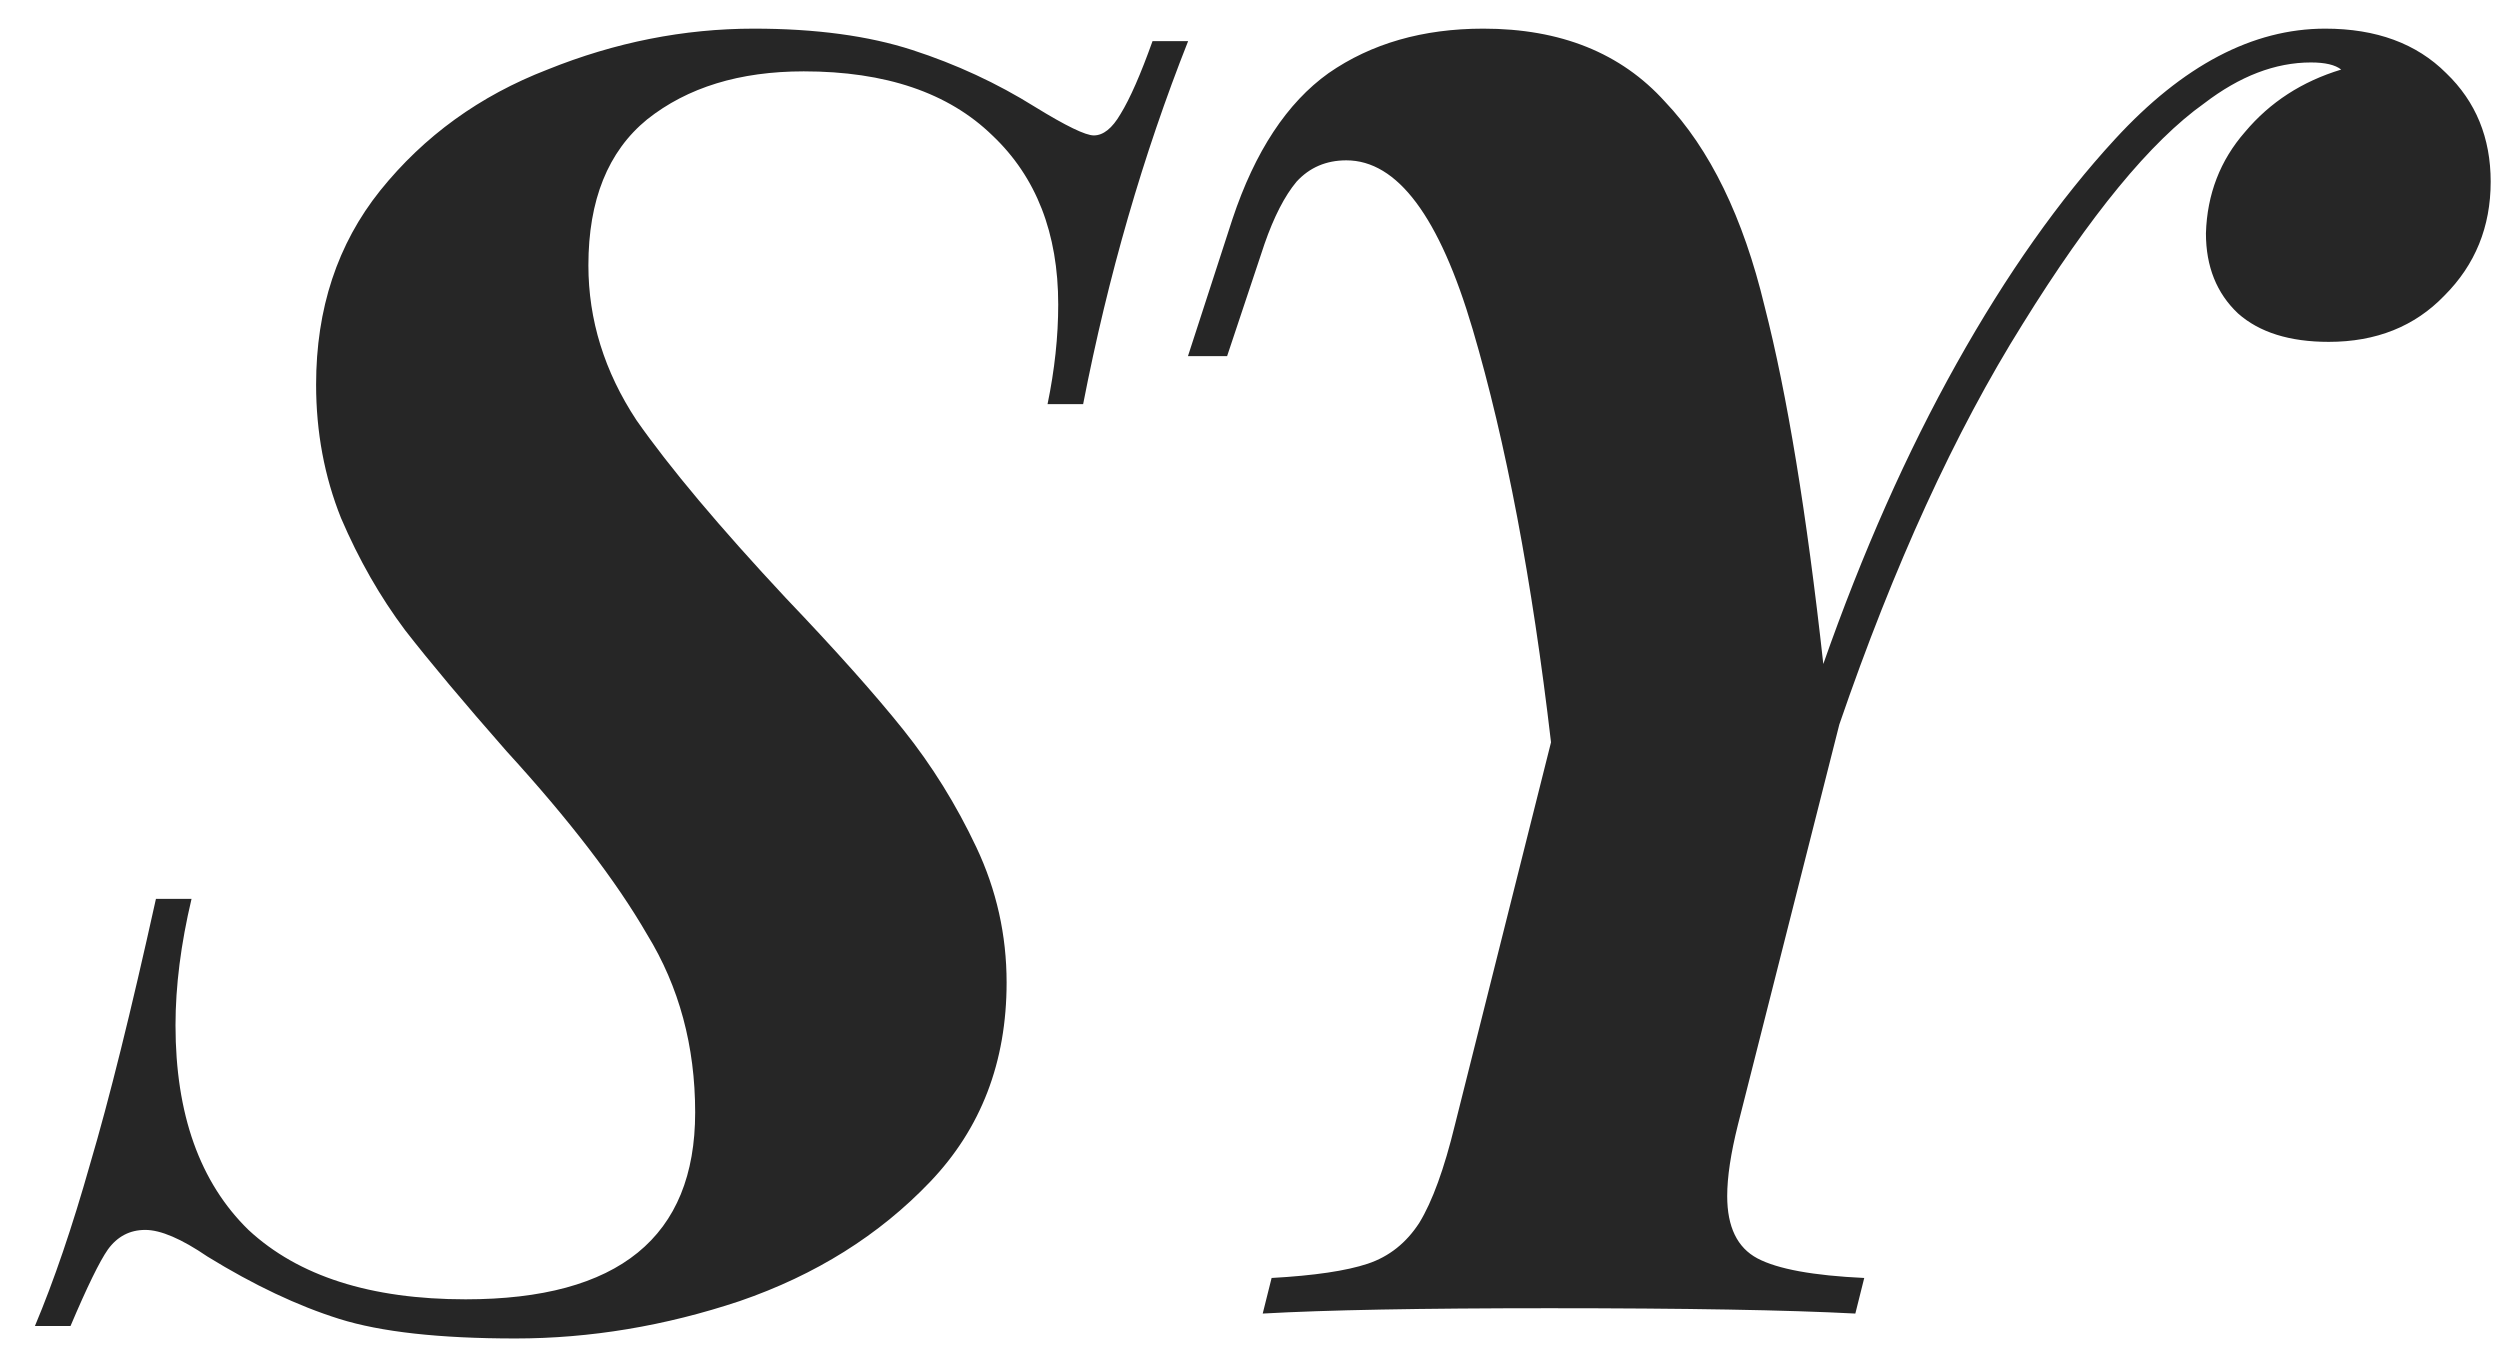 <svg width="59" height="32" viewBox="0 0 59 32" fill="none" xmlns="http://www.w3.org/2000/svg">
<path d="M28.04 0.97C26.976 3.658 26.15 6.514 25.562 9.538H24.722C24.89 8.726 24.974 7.942 24.974 7.186C24.974 5.506 24.456 4.176 23.42 3.196C22.384 2.188 20.9 1.684 18.968 1.684C17.456 1.684 16.224 2.062 15.272 2.818C14.348 3.574 13.886 4.722 13.886 6.262C13.886 7.55 14.264 8.768 15.02 9.916C15.804 11.036 16.98 12.436 18.548 14.116C19.724 15.348 20.648 16.384 21.32 17.224C21.992 18.064 22.566 18.988 23.042 19.996C23.518 21.004 23.756 22.068 23.756 23.188C23.756 25.064 23.154 26.632 21.95 27.892C20.746 29.152 19.248 30.09 17.456 30.706C15.692 31.294 13.928 31.588 12.164 31.588C10.372 31.588 8.986 31.434 8.006 31.126C7.026 30.818 5.99 30.328 4.898 29.656C4.282 29.236 3.792 29.026 3.428 29.026C3.064 29.026 2.77 29.18 2.546 29.488C2.35 29.768 2.056 30.37 1.664 31.294H0.824C1.272 30.23 1.706 28.956 2.126 27.472C2.574 25.96 3.092 23.874 3.68 21.214H4.52C4.268 22.278 4.142 23.272 4.142 24.196C4.142 26.296 4.716 27.906 5.864 29.026C7.04 30.118 8.748 30.664 10.988 30.664C14.6 30.664 16.406 29.194 16.406 26.254C16.406 24.686 16.028 23.286 15.272 22.054C14.544 20.794 13.438 19.352 11.954 17.728C10.946 16.58 10.148 15.628 9.56 14.872C8.972 14.088 8.468 13.206 8.048 12.226C7.656 11.246 7.46 10.196 7.46 9.076C7.46 7.284 7.964 5.758 8.972 4.498C10.008 3.21 11.324 2.258 12.92 1.642C14.516 0.998 16.14 0.676 17.792 0.676C19.248 0.676 20.494 0.844 21.53 1.18C22.566 1.516 23.532 1.964 24.428 2.524C25.156 2.972 25.618 3.196 25.814 3.196C26.038 3.196 26.248 3.028 26.444 2.692C26.668 2.328 26.92 1.754 27.2 0.97H28.04ZM54.874 0.676C56.078 0.676 57.03 1.026 57.73 1.726C58.43 2.398 58.78 3.252 58.78 4.288C58.78 5.352 58.416 6.248 57.688 6.976C56.988 7.704 56.078 8.068 54.958 8.068C54.034 8.068 53.32 7.844 52.816 7.396C52.312 6.92 52.06 6.29 52.06 5.506C52.088 4.582 52.396 3.784 52.984 3.112C53.572 2.412 54.328 1.922 55.252 1.642C55.112 1.53 54.874 1.474 54.538 1.474C53.698 1.474 52.858 1.796 52.018 2.44C50.758 3.336 49.33 5.072 47.734 7.648C46.138 10.196 44.696 13.346 43.408 17.098L41.014 26.548C40.846 27.22 40.762 27.78 40.762 28.228C40.762 28.956 41 29.446 41.476 29.698C41.952 29.95 42.792 30.104 43.996 30.16L43.786 31C42.19 30.916 39.782 30.874 36.562 30.874C33.538 30.874 31.284 30.916 29.8 31L30.01 30.16C31.018 30.104 31.774 29.992 32.278 29.824C32.782 29.656 33.188 29.334 33.496 28.858C33.804 28.354 34.084 27.584 34.336 26.548L36.604 17.518C36.156 13.682 35.54 10.434 34.756 7.774C33.972 5.114 32.978 3.784 31.774 3.784C31.298 3.784 30.906 3.952 30.598 4.288C30.318 4.624 30.066 5.114 29.842 5.758L28.96 8.404H28.036L29.086 5.17C29.618 3.574 30.374 2.426 31.354 1.726C32.362 1.026 33.58 0.676 35.008 0.676C36.828 0.676 38.256 1.25 39.292 2.398C40.356 3.518 41.14 5.128 41.644 7.228C42.176 9.3 42.638 12.114 43.03 15.67C43.954 13.038 45.004 10.672 46.18 8.572C47.356 6.472 48.602 4.708 49.918 3.28C51.514 1.544 53.166 0.676 54.874 0.676Z" fill="#262626"/>
</svg>
